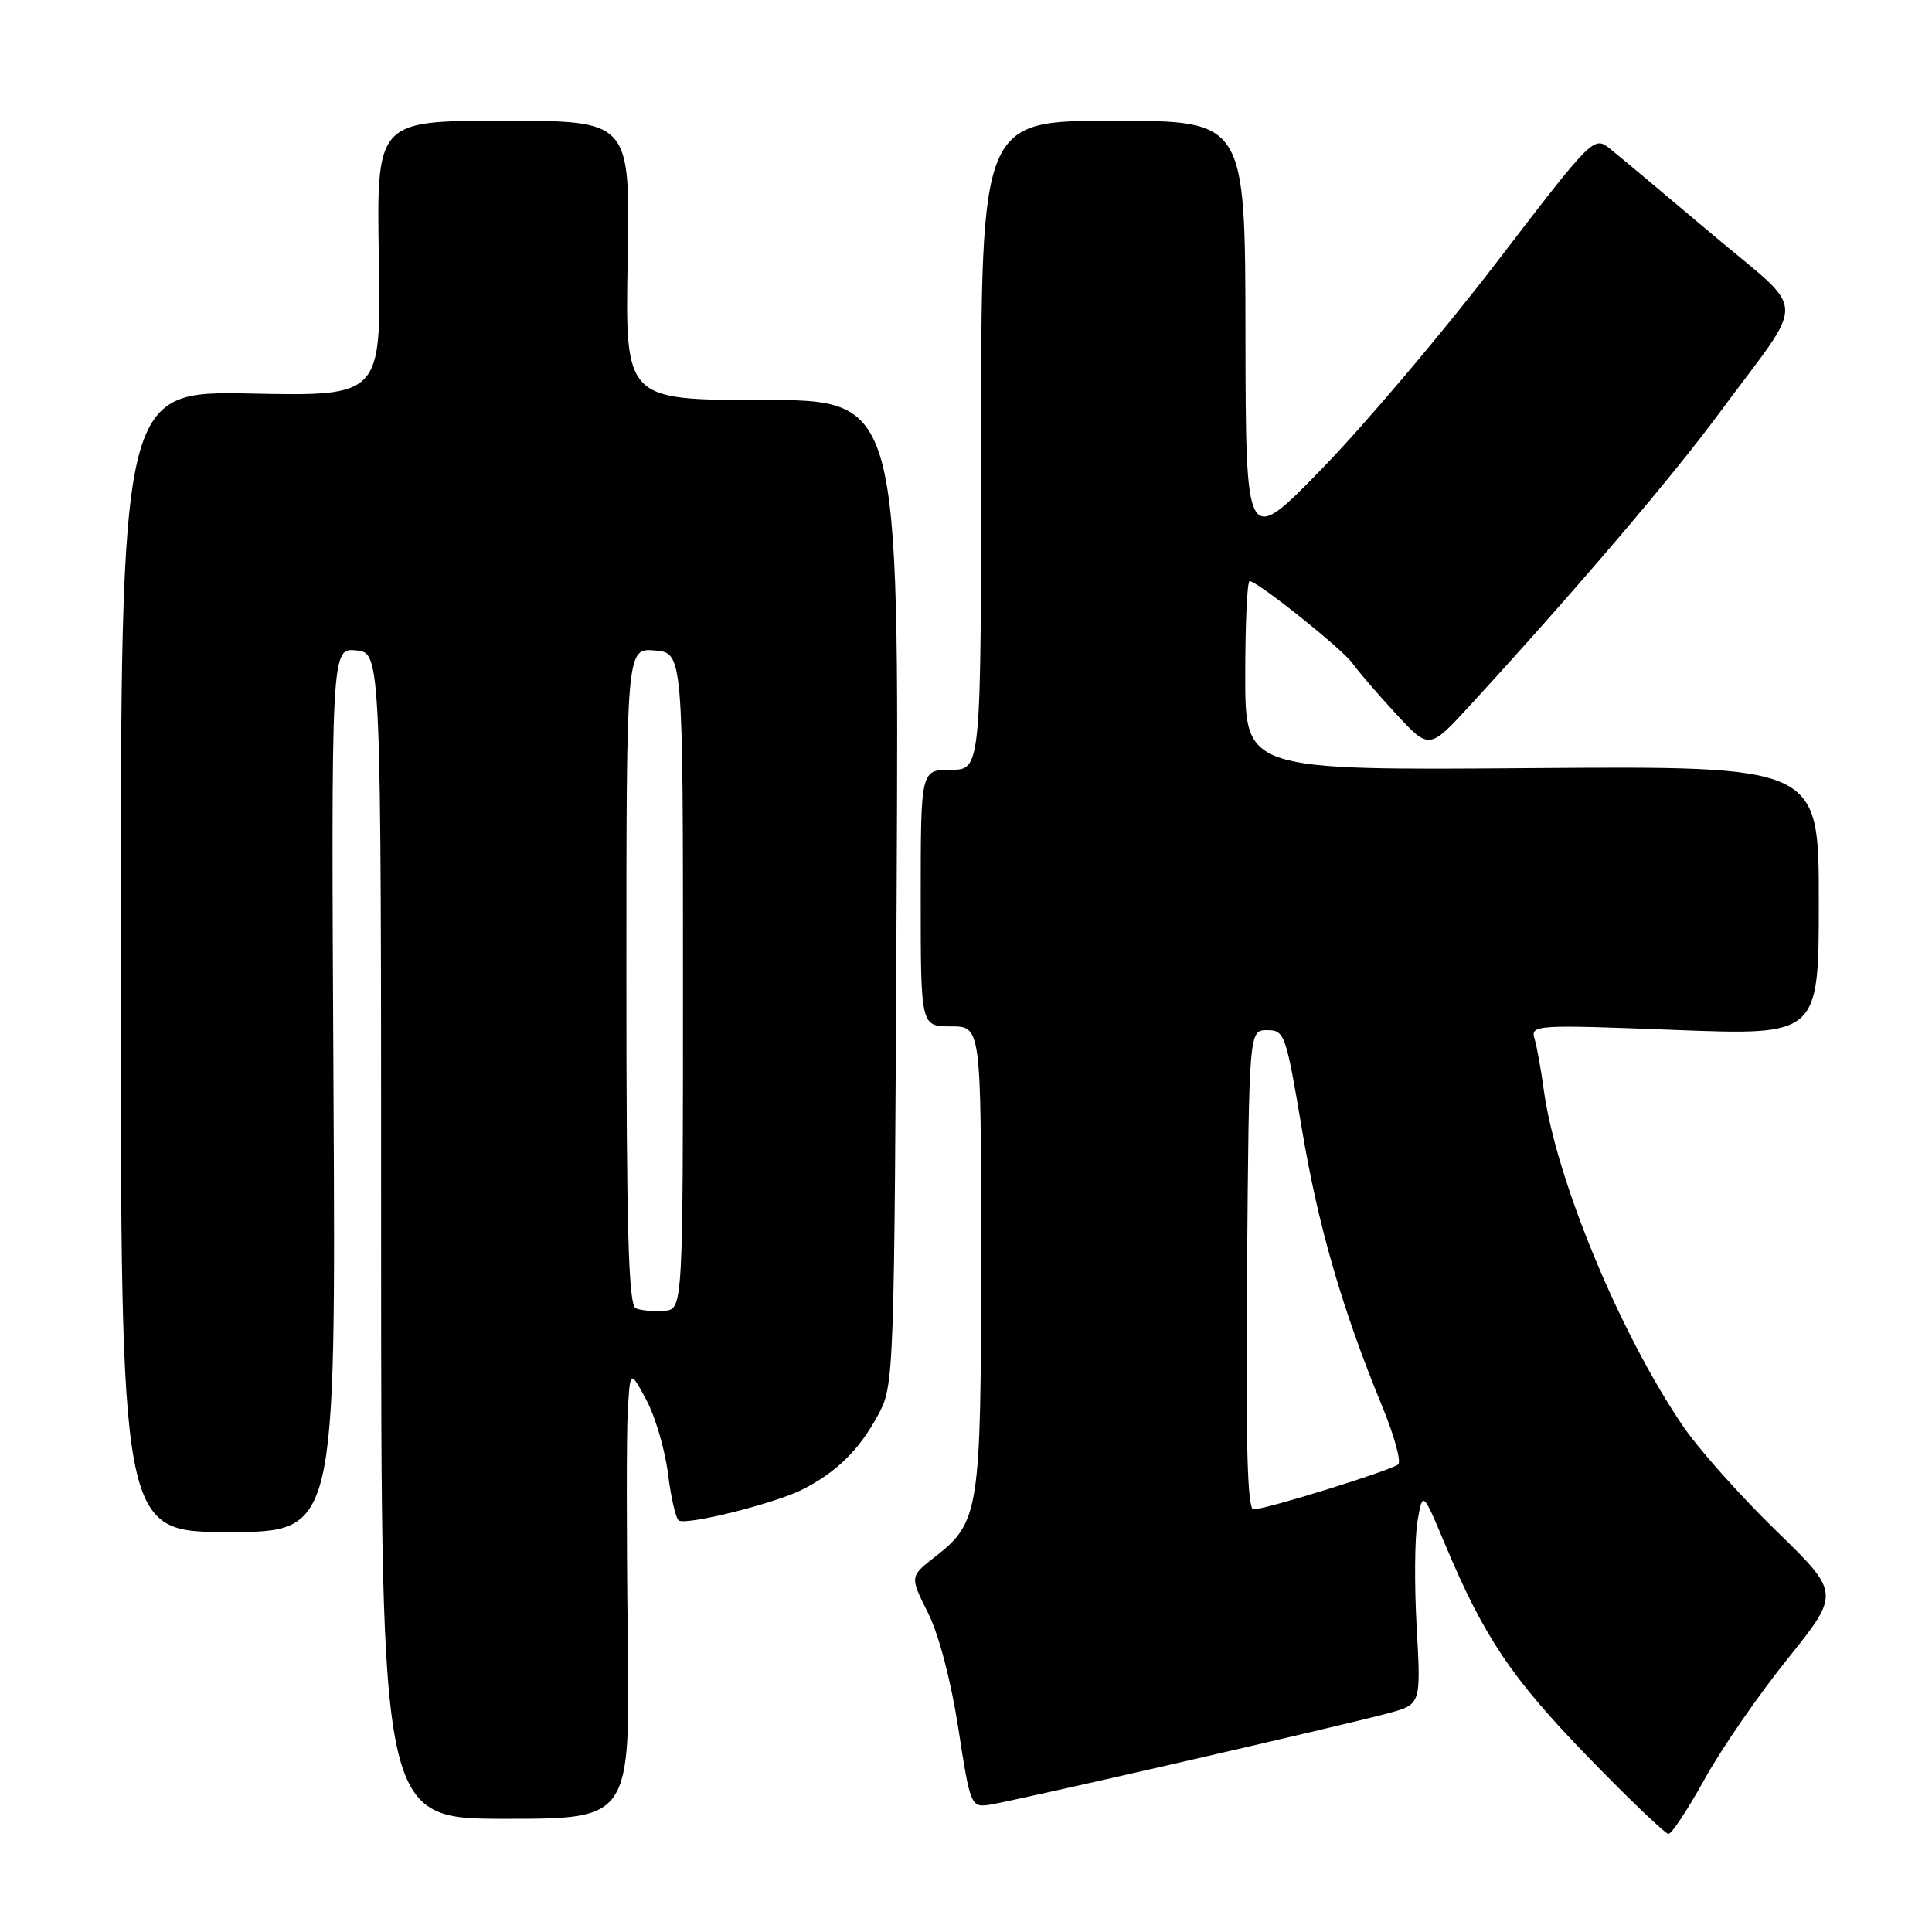 <?xml version="1.0" encoding="UTF-8" standalone="no"?>
<!DOCTYPE svg PUBLIC "-//W3C//DTD SVG 1.1//EN" "http://www.w3.org/Graphics/SVG/1.1/DTD/svg11.dtd" >
<svg xmlns="http://www.w3.org/2000/svg" xmlns:xlink="http://www.w3.org/1999/xlink" version="1.1" viewBox="0 0 256 256">
 <g >
 <path fill="currentColor"
d=" M 225.87 235.75 C 228.07 231.76 233.02 224.58 236.87 219.80 C 243.85 211.10 243.85 211.10 235.32 202.80 C 230.62 198.23 225.09 192.03 223.03 189.00 C 214.70 176.81 206.20 156.32 204.57 144.50 C 204.20 141.75 203.64 138.65 203.33 137.62 C 202.80 135.80 203.47 135.76 221.89 136.47 C 241.00 137.20 241.00 137.20 241.00 119.35 C 241.00 101.50 241.00 101.50 203.00 101.78 C 165.00 102.07 165.00 102.07 165.00 89.53 C 165.00 82.64 165.26 77.00 165.58 77.00 C 166.61 77.00 177.90 86.02 179.22 87.90 C 179.93 88.91 182.50 91.91 184.94 94.55 C 189.38 99.36 189.38 99.36 194.82 93.43 C 208.64 78.37 221.53 63.26 227.79 54.77 C 239.56 38.83 239.69 41.89 226.77 30.96 C 220.61 25.76 214.59 20.71 213.37 19.74 C 211.18 17.99 211.13 18.04 198.33 34.73 C 191.28 43.94 180.90 56.20 175.28 61.99 C 165.07 72.50 165.07 72.50 165.03 44.25 C 165.00 16.00 165.00 16.00 147.50 16.00 C 130.00 16.00 130.00 16.00 130.00 59.00 C 130.00 102.00 130.00 102.00 126.00 102.00 C 122.00 102.00 122.00 102.00 122.00 119.00 C 122.00 136.00 122.00 136.00 126.00 136.00 C 130.00 136.00 130.00 136.00 130.00 166.53 C 130.00 200.27 129.78 201.68 123.90 206.28 C 120.55 208.90 120.55 208.90 122.96 213.70 C 124.40 216.57 126.01 222.72 126.98 229.00 C 128.55 239.22 128.66 239.49 131.05 239.15 C 133.95 238.74 177.60 228.72 183.92 227.02 C 188.29 225.84 188.29 225.84 187.72 215.67 C 187.40 210.08 187.45 203.72 187.83 201.54 C 188.52 197.58 188.52 197.58 191.44 204.54 C 196.63 216.92 200.25 222.31 210.37 232.75 C 215.84 238.39 220.66 243.00 221.08 243.00 C 221.51 243.00 223.66 239.74 225.87 235.75 Z  M 83.18 216.75 C 83.01 203.41 83.01 190.03 83.18 187.00 C 83.50 181.50 83.50 181.50 85.65 185.51 C 86.83 187.72 88.12 192.11 88.51 195.27 C 88.91 198.44 89.55 201.22 89.94 201.47 C 91.02 202.13 102.66 199.22 106.30 197.38 C 110.84 195.09 113.86 192.11 116.35 187.50 C 118.48 183.54 118.50 182.84 118.81 118.25 C 119.13 53.00 119.13 53.00 100.99 53.00 C 82.84 53.00 82.84 53.00 83.17 34.50 C 83.50 16.00 83.50 16.00 66.70 16.00 C 49.89 16.00 49.89 16.00 50.20 34.25 C 50.50 52.50 50.50 52.50 33.25 52.15 C 16.00 51.80 16.00 51.80 16.00 127.40 C 16.00 203.00 16.00 203.00 30.25 203.00 C 44.50 203.00 44.50 203.00 44.19 144.43 C 43.88 85.86 43.88 85.86 47.19 86.18 C 50.50 86.50 50.50 86.50 50.50 163.75 C 50.50 241.00 50.50 241.00 67.00 241.00 C 83.50 241.00 83.50 241.00 83.18 216.75 Z  M 165.24 168.25 C 165.50 136.50 165.50 136.50 167.91 136.50 C 170.21 136.50 170.40 137.04 172.49 149.50 C 174.67 162.52 177.84 173.46 183.18 186.43 C 184.75 190.24 185.69 193.67 185.27 194.04 C 184.37 194.83 167.73 200.00 166.09 200.00 C 165.28 200.00 165.05 191.14 165.24 168.25 Z  M 84.25 173.36 C 83.28 172.95 83.00 163.19 83.00 129.36 C 83.00 85.88 83.00 85.88 86.75 86.19 C 90.50 86.50 90.50 86.50 90.50 130.00 C 90.50 173.50 90.50 173.50 88.00 173.69 C 86.62 173.80 84.94 173.65 84.25 173.36 Z "/>
</g>
</svg>